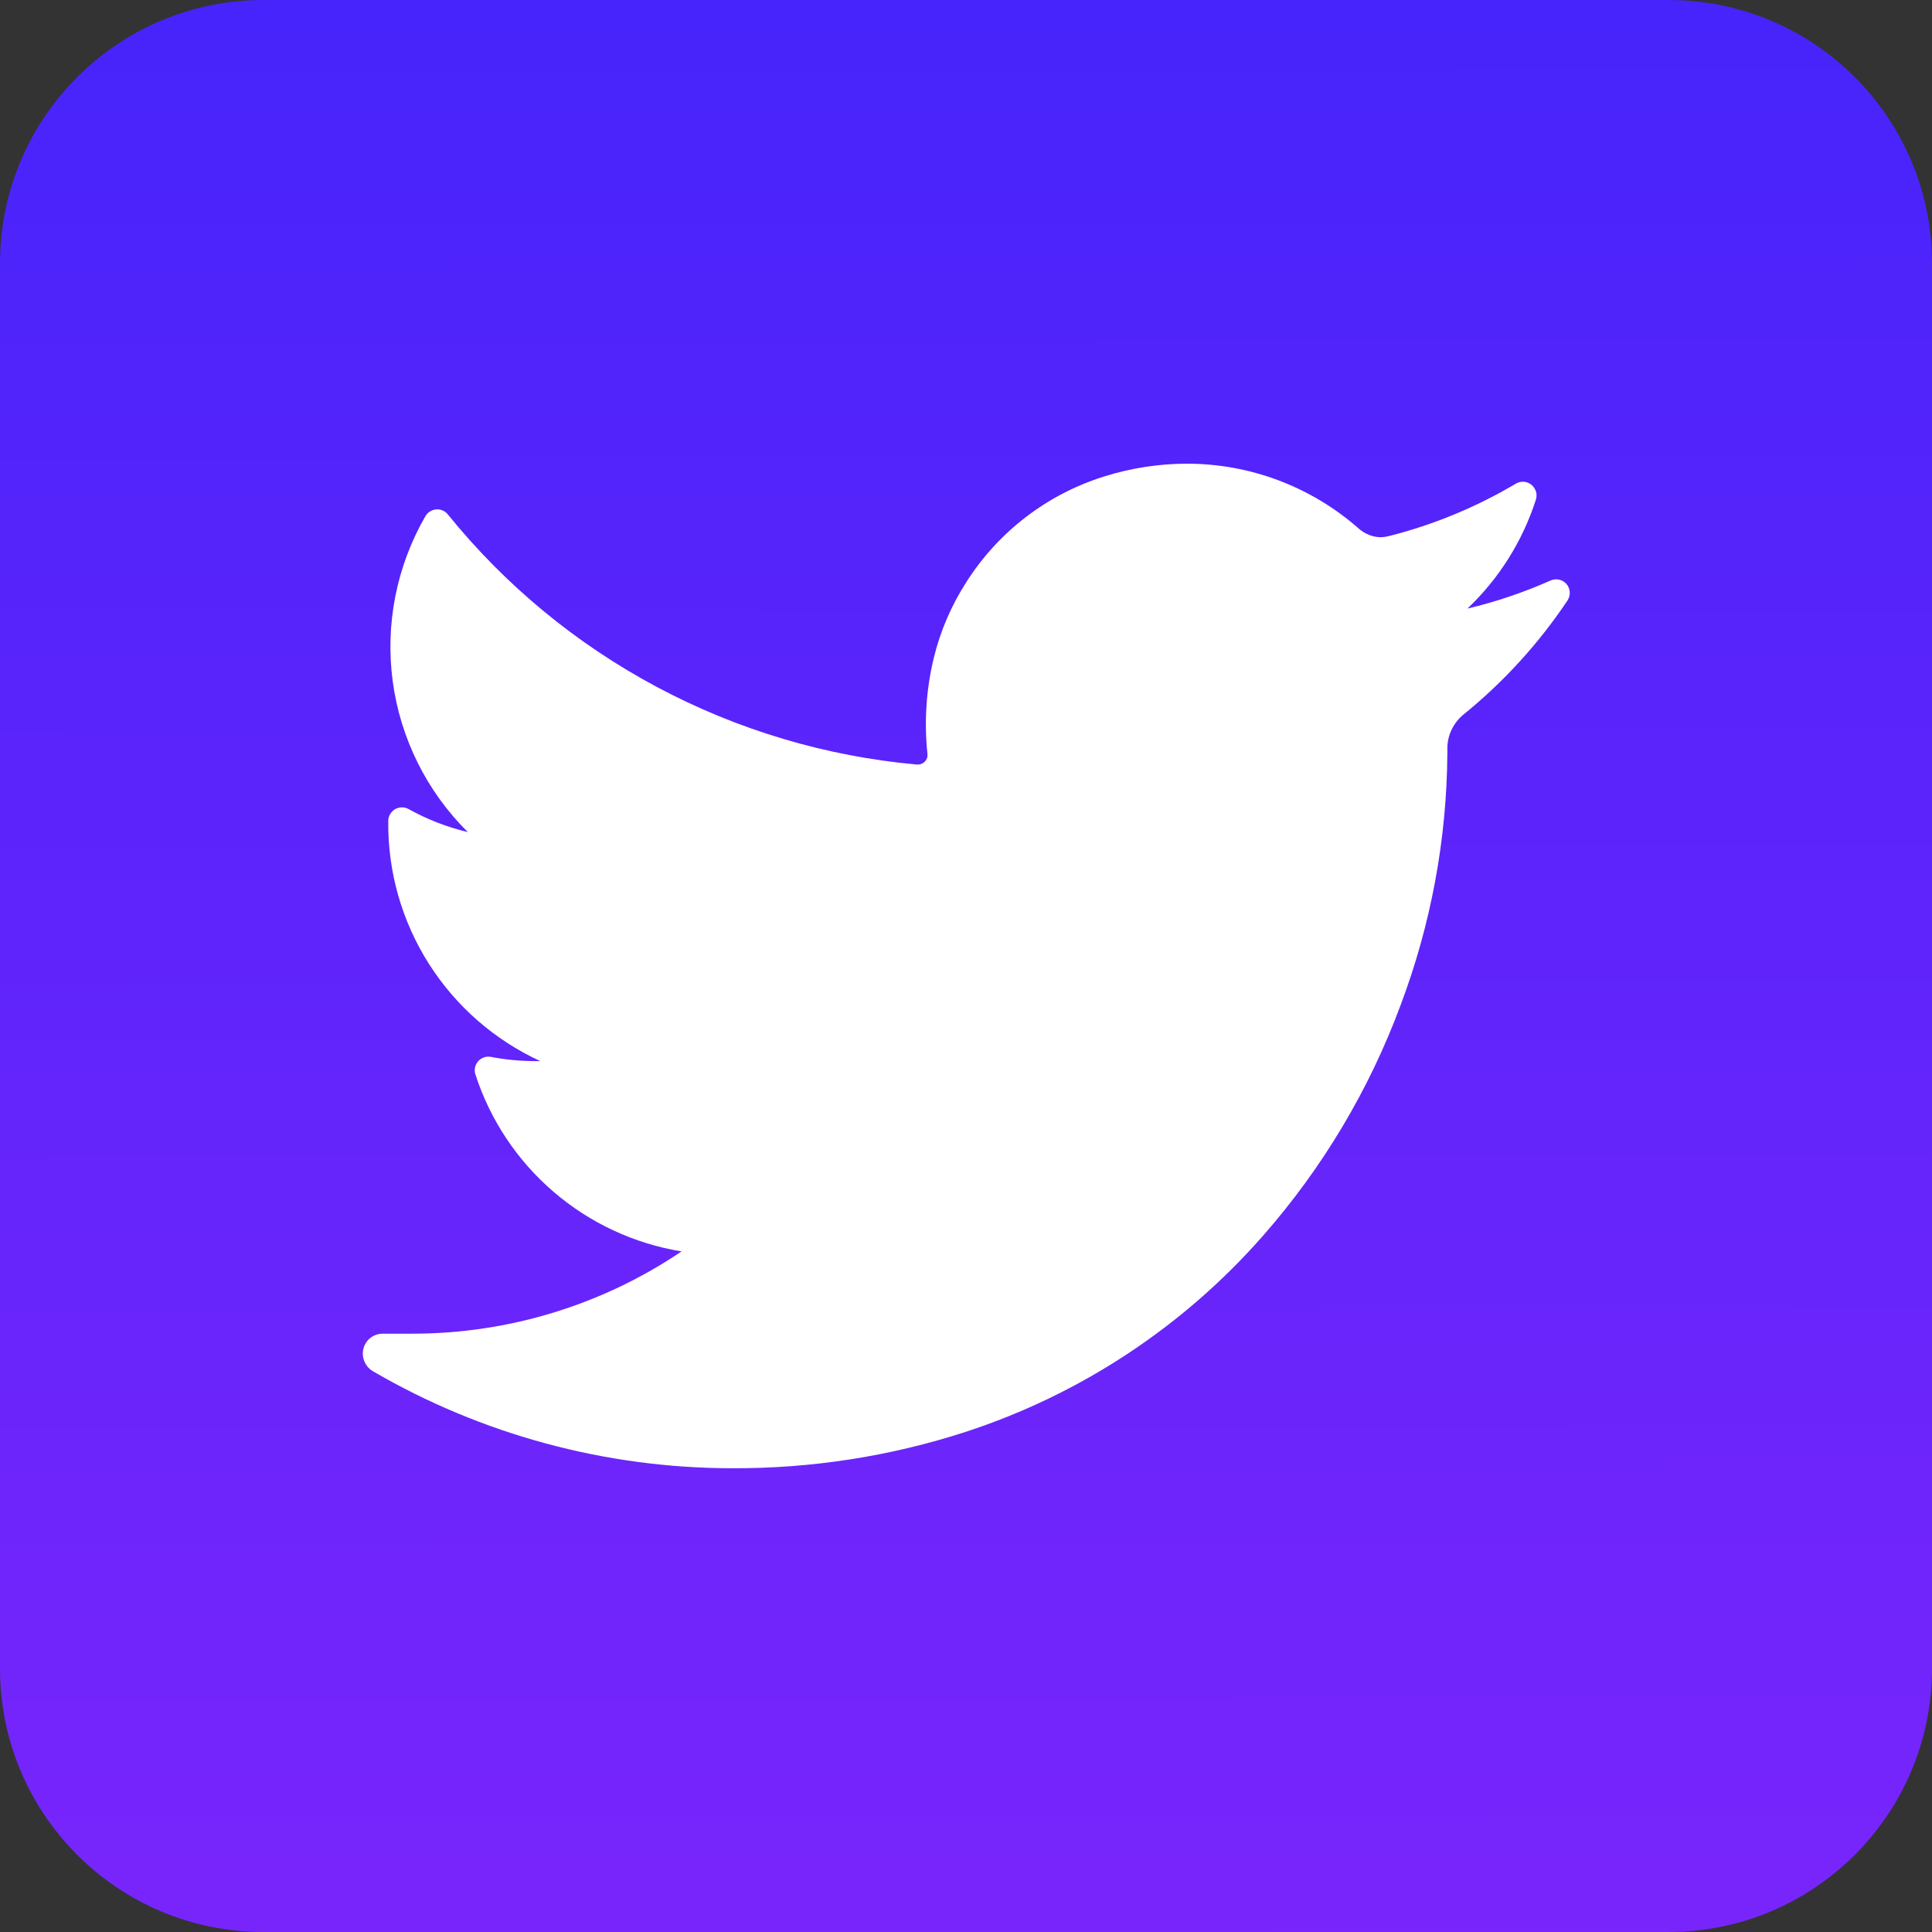 <svg width="26" height="26" viewBox="0 0 26 26" fill="none" xmlns="http://www.w3.org/2000/svg">
<rect x="0" y="0" width="26" height="26" fill="#333333" stroke="none"/>
<g clip-path="url(#clip0_17617_27448)">
<path d="M22.454 0H3.545C1.587 0 0 1.587 0 3.545V22.454C0 24.413 1.587 26 3.545 26H22.454C24.413 26 26 24.413 26 22.454V3.545C26 1.587 24.413 0 22.454 0Z" fill="url(#paint0_linear_17617_27448)"/>
<path d="M21.094 8.082C20.708 8.659 20.239 9.174 19.701 9.611C19.631 9.667 19.575 9.737 19.536 9.818C19.497 9.898 19.477 9.986 19.478 10.075V10.13C19.471 11.291 19.258 12.441 18.848 13.528C18.426 14.666 17.799 15.717 16.997 16.63C15.925 17.852 14.545 18.763 13 19.268C11.982 19.599 10.918 19.764 9.847 19.759C8.152 19.757 6.488 19.308 5.023 18.456C4.97 18.426 4.929 18.38 4.905 18.324C4.881 18.269 4.876 18.207 4.891 18.148C4.906 18.091 4.94 18.039 4.987 18.003C5.035 17.967 5.093 17.947 5.153 17.948H5.557C6.846 17.947 8.105 17.562 9.172 16.841C8.536 16.737 7.94 16.46 7.451 16.04C6.961 15.62 6.597 15.073 6.398 14.46C6.388 14.43 6.386 14.397 6.393 14.366C6.399 14.335 6.414 14.306 6.435 14.282C6.456 14.258 6.483 14.241 6.513 14.23C6.543 14.22 6.575 14.217 6.606 14.223C6.801 14.261 6.999 14.279 7.197 14.28H7.271C6.654 13.996 6.133 13.54 5.769 12.966C5.406 12.393 5.217 11.726 5.225 11.047C5.225 11.015 5.234 10.984 5.25 10.957C5.266 10.929 5.289 10.906 5.316 10.89C5.344 10.874 5.375 10.866 5.407 10.865C5.439 10.865 5.47 10.872 5.498 10.888C5.749 11.027 6.017 11.132 6.296 11.198C5.744 10.652 5.388 9.938 5.285 9.168C5.182 8.398 5.338 7.615 5.727 6.943C5.742 6.919 5.763 6.898 5.787 6.883C5.812 6.867 5.84 6.858 5.869 6.856C5.897 6.853 5.926 6.857 5.953 6.868C5.98 6.879 6.004 6.896 6.023 6.918C6.796 7.875 7.754 8.666 8.84 9.245C9.925 9.824 11.116 10.179 12.341 10.289H12.354C12.372 10.289 12.39 10.285 12.407 10.277C12.423 10.269 12.438 10.259 12.45 10.245C12.462 10.232 12.471 10.216 12.476 10.199C12.482 10.182 12.483 10.164 12.481 10.146C12.436 9.717 12.464 9.283 12.564 8.864C12.652 8.497 12.802 8.147 13.007 7.83C13.438 7.153 14.094 6.651 14.86 6.412C15.219 6.299 15.593 6.241 15.969 6.24C16.823 6.239 17.647 6.55 18.287 7.115C18.369 7.187 18.473 7.228 18.582 7.23C18.618 7.229 18.654 7.224 18.689 7.215C19.291 7.063 19.867 6.825 20.401 6.508C20.433 6.489 20.47 6.481 20.507 6.483C20.544 6.486 20.579 6.5 20.608 6.523C20.637 6.546 20.659 6.578 20.67 6.613C20.681 6.648 20.681 6.686 20.67 6.722C20.491 7.281 20.174 7.786 19.748 8.19C20.132 8.099 20.507 7.972 20.868 7.812C20.904 7.796 20.945 7.792 20.984 7.801C21.023 7.81 21.057 7.831 21.083 7.862C21.108 7.892 21.123 7.931 21.125 7.97C21.127 8.01 21.116 8.049 21.094 8.082V8.082Z" fill="white"/>
</g>
<defs>
<linearGradient id="paint0_linear_17617_27448" x1="-580.677" y1="-2.011" x2="-580.624" y2="30.365" gradientUnits="userSpaceOnUse">
<stop stop-color="#4124FB"/>
<stop offset="1" stop-color="#7F25FB"/>
</linearGradient>
<clipPath id="clip0_17617_27448">
<rect width="26" height="26" fill="white"/>
</clipPath>
</defs>
</svg>
